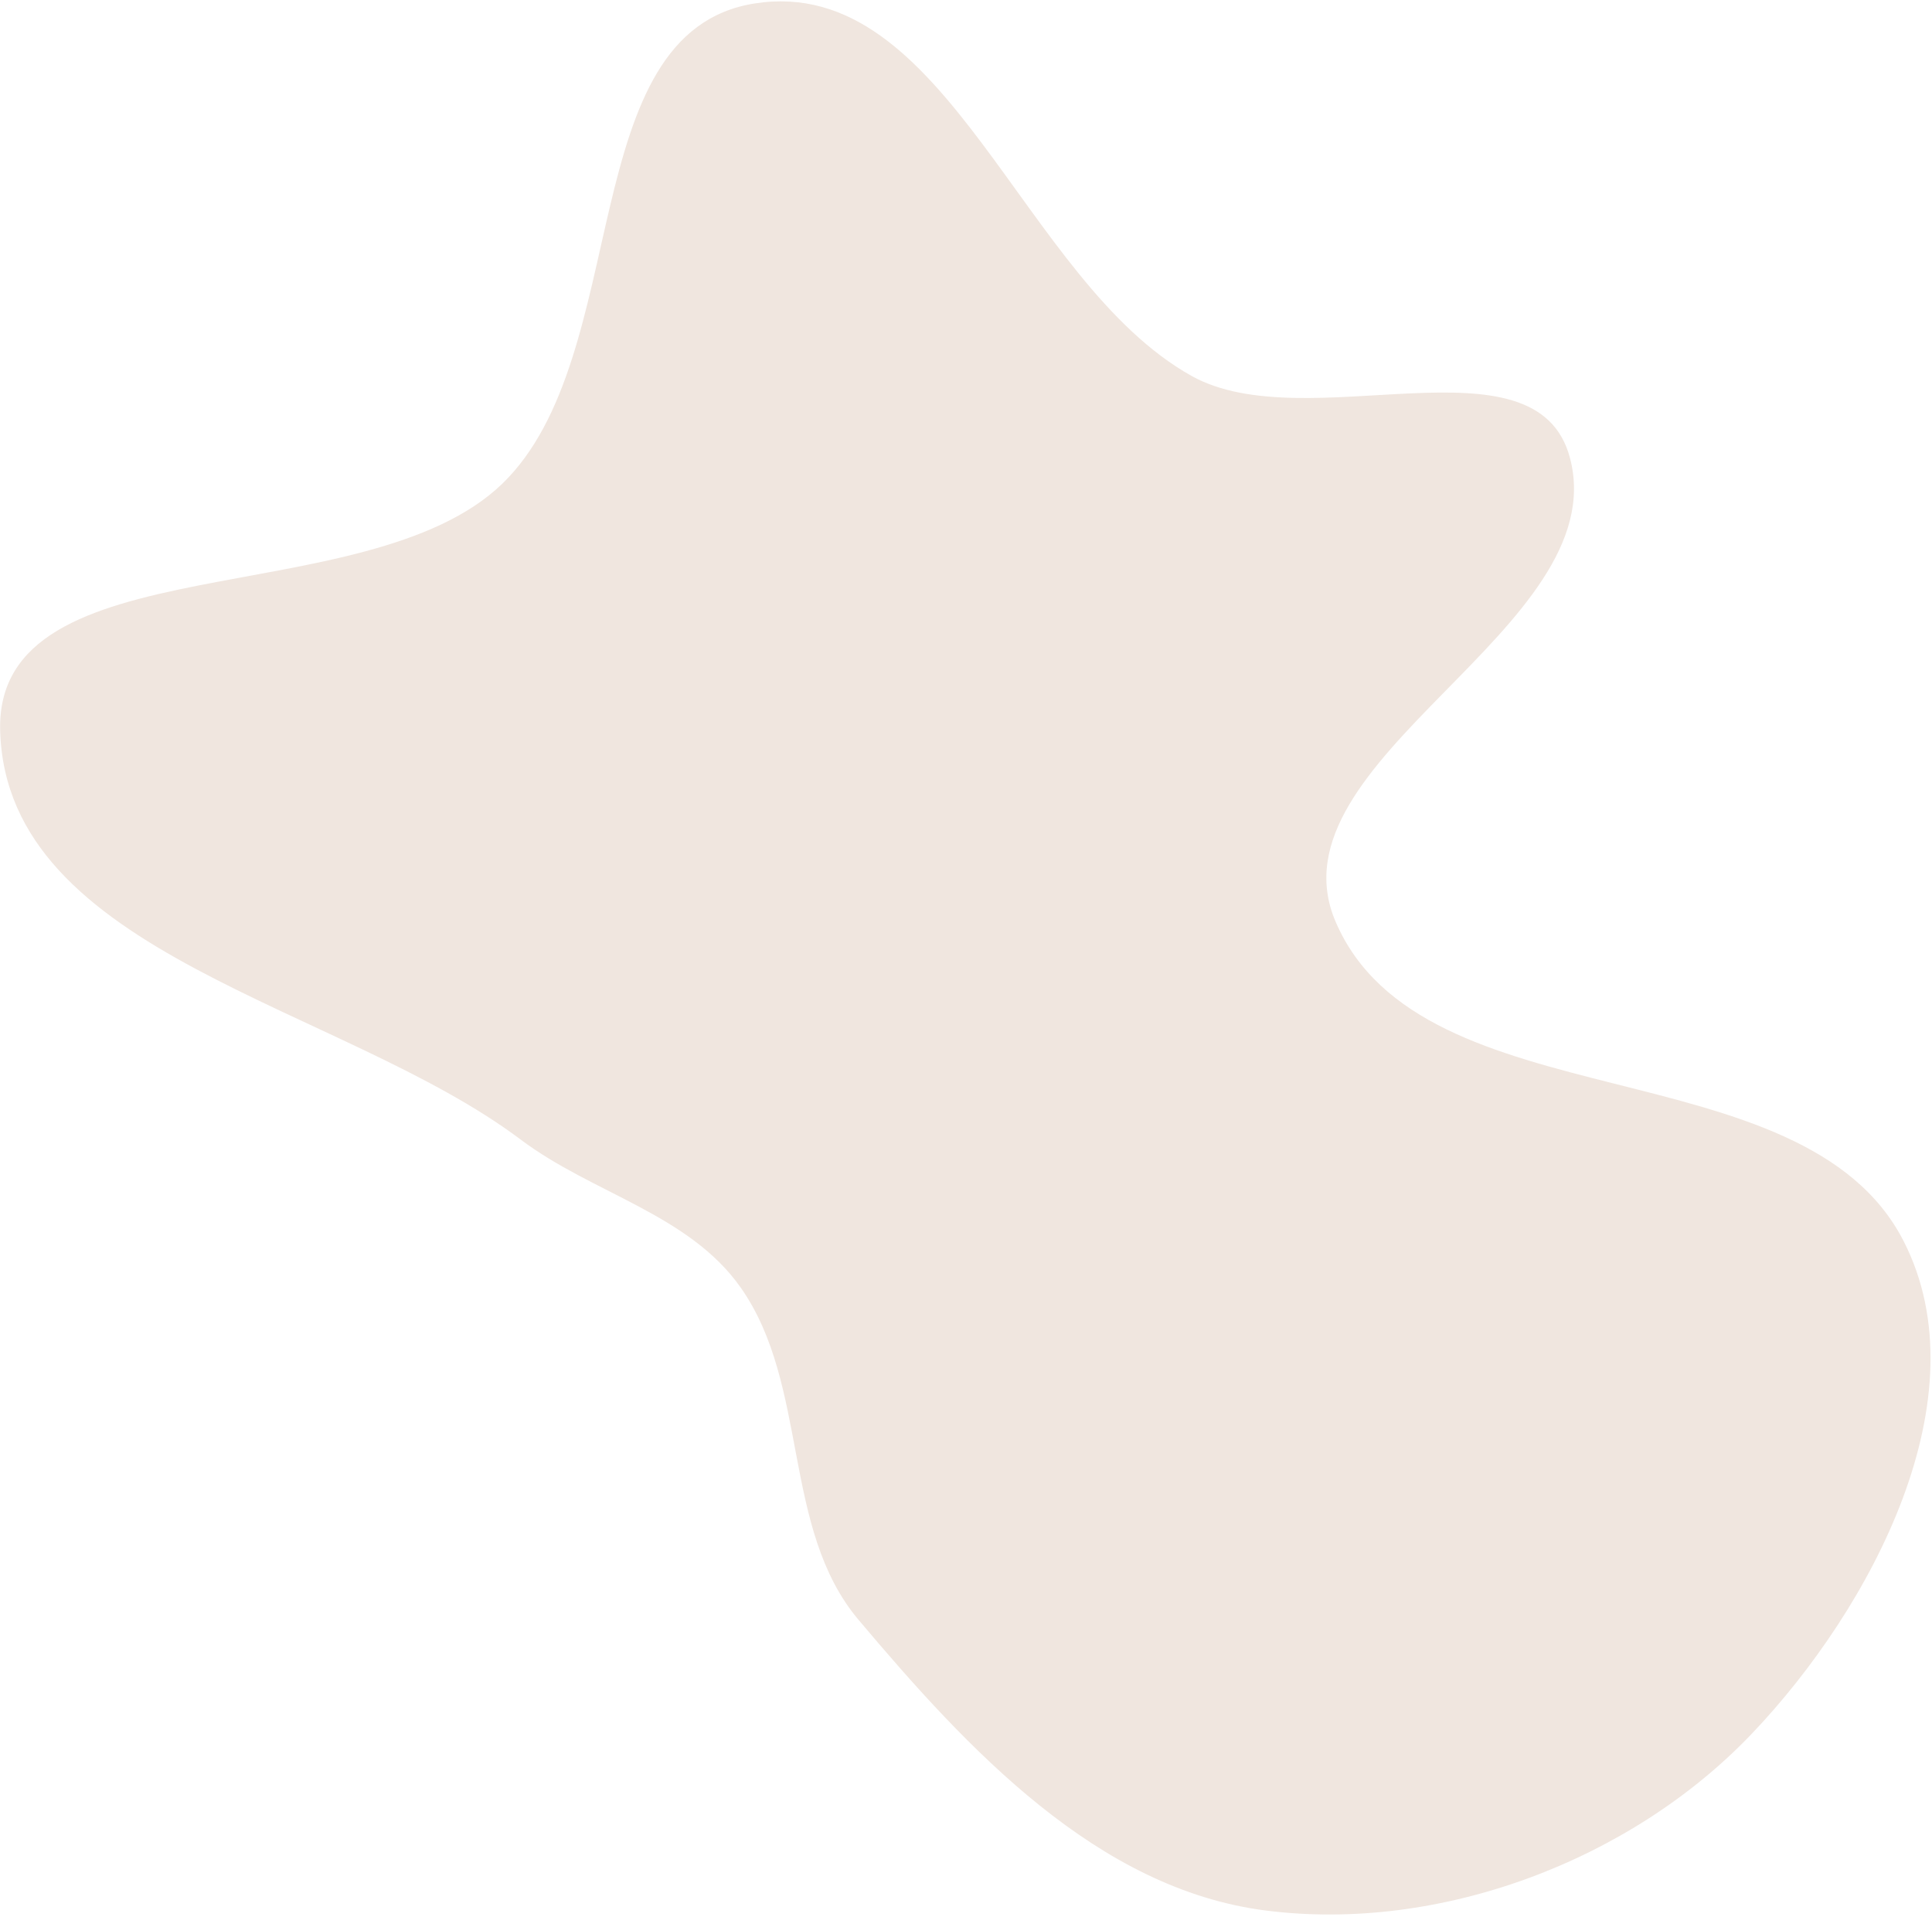 <svg width="638" height="633" viewBox="0 0 638 633" fill="none" xmlns="http://www.w3.org/2000/svg">
<path fill-rule="evenodd" clip-rule="evenodd" d="M283.482 534.751C258.049 504.579 267.295 457.35 244.588 425.076C227.513 400.807 195.691 394.081 171.97 376.252C112.721 331.722 2.162 315.374 0.055 241.287C-1.725 178.669 120.707 203.221 165.813 159.753C209.578 117.577 189.21 10.527 249.259 1.131C312.77 -8.807 337.362 92.821 393.509 124.124C431.376 145.235 507.396 109.291 518.453 151.211C533.28 207.429 418.205 250.68 440.997 304.167C469.612 371.32 595.311 344.745 628.604 409.706C654.936 461.086 618.302 530.615 578.473 572.412C538.521 614.339 475.414 638.089 417.966 630.754C362.384 623.658 319.597 577.593 283.482 534.751Z" fill="#F0E6DF"/>
</svg>

